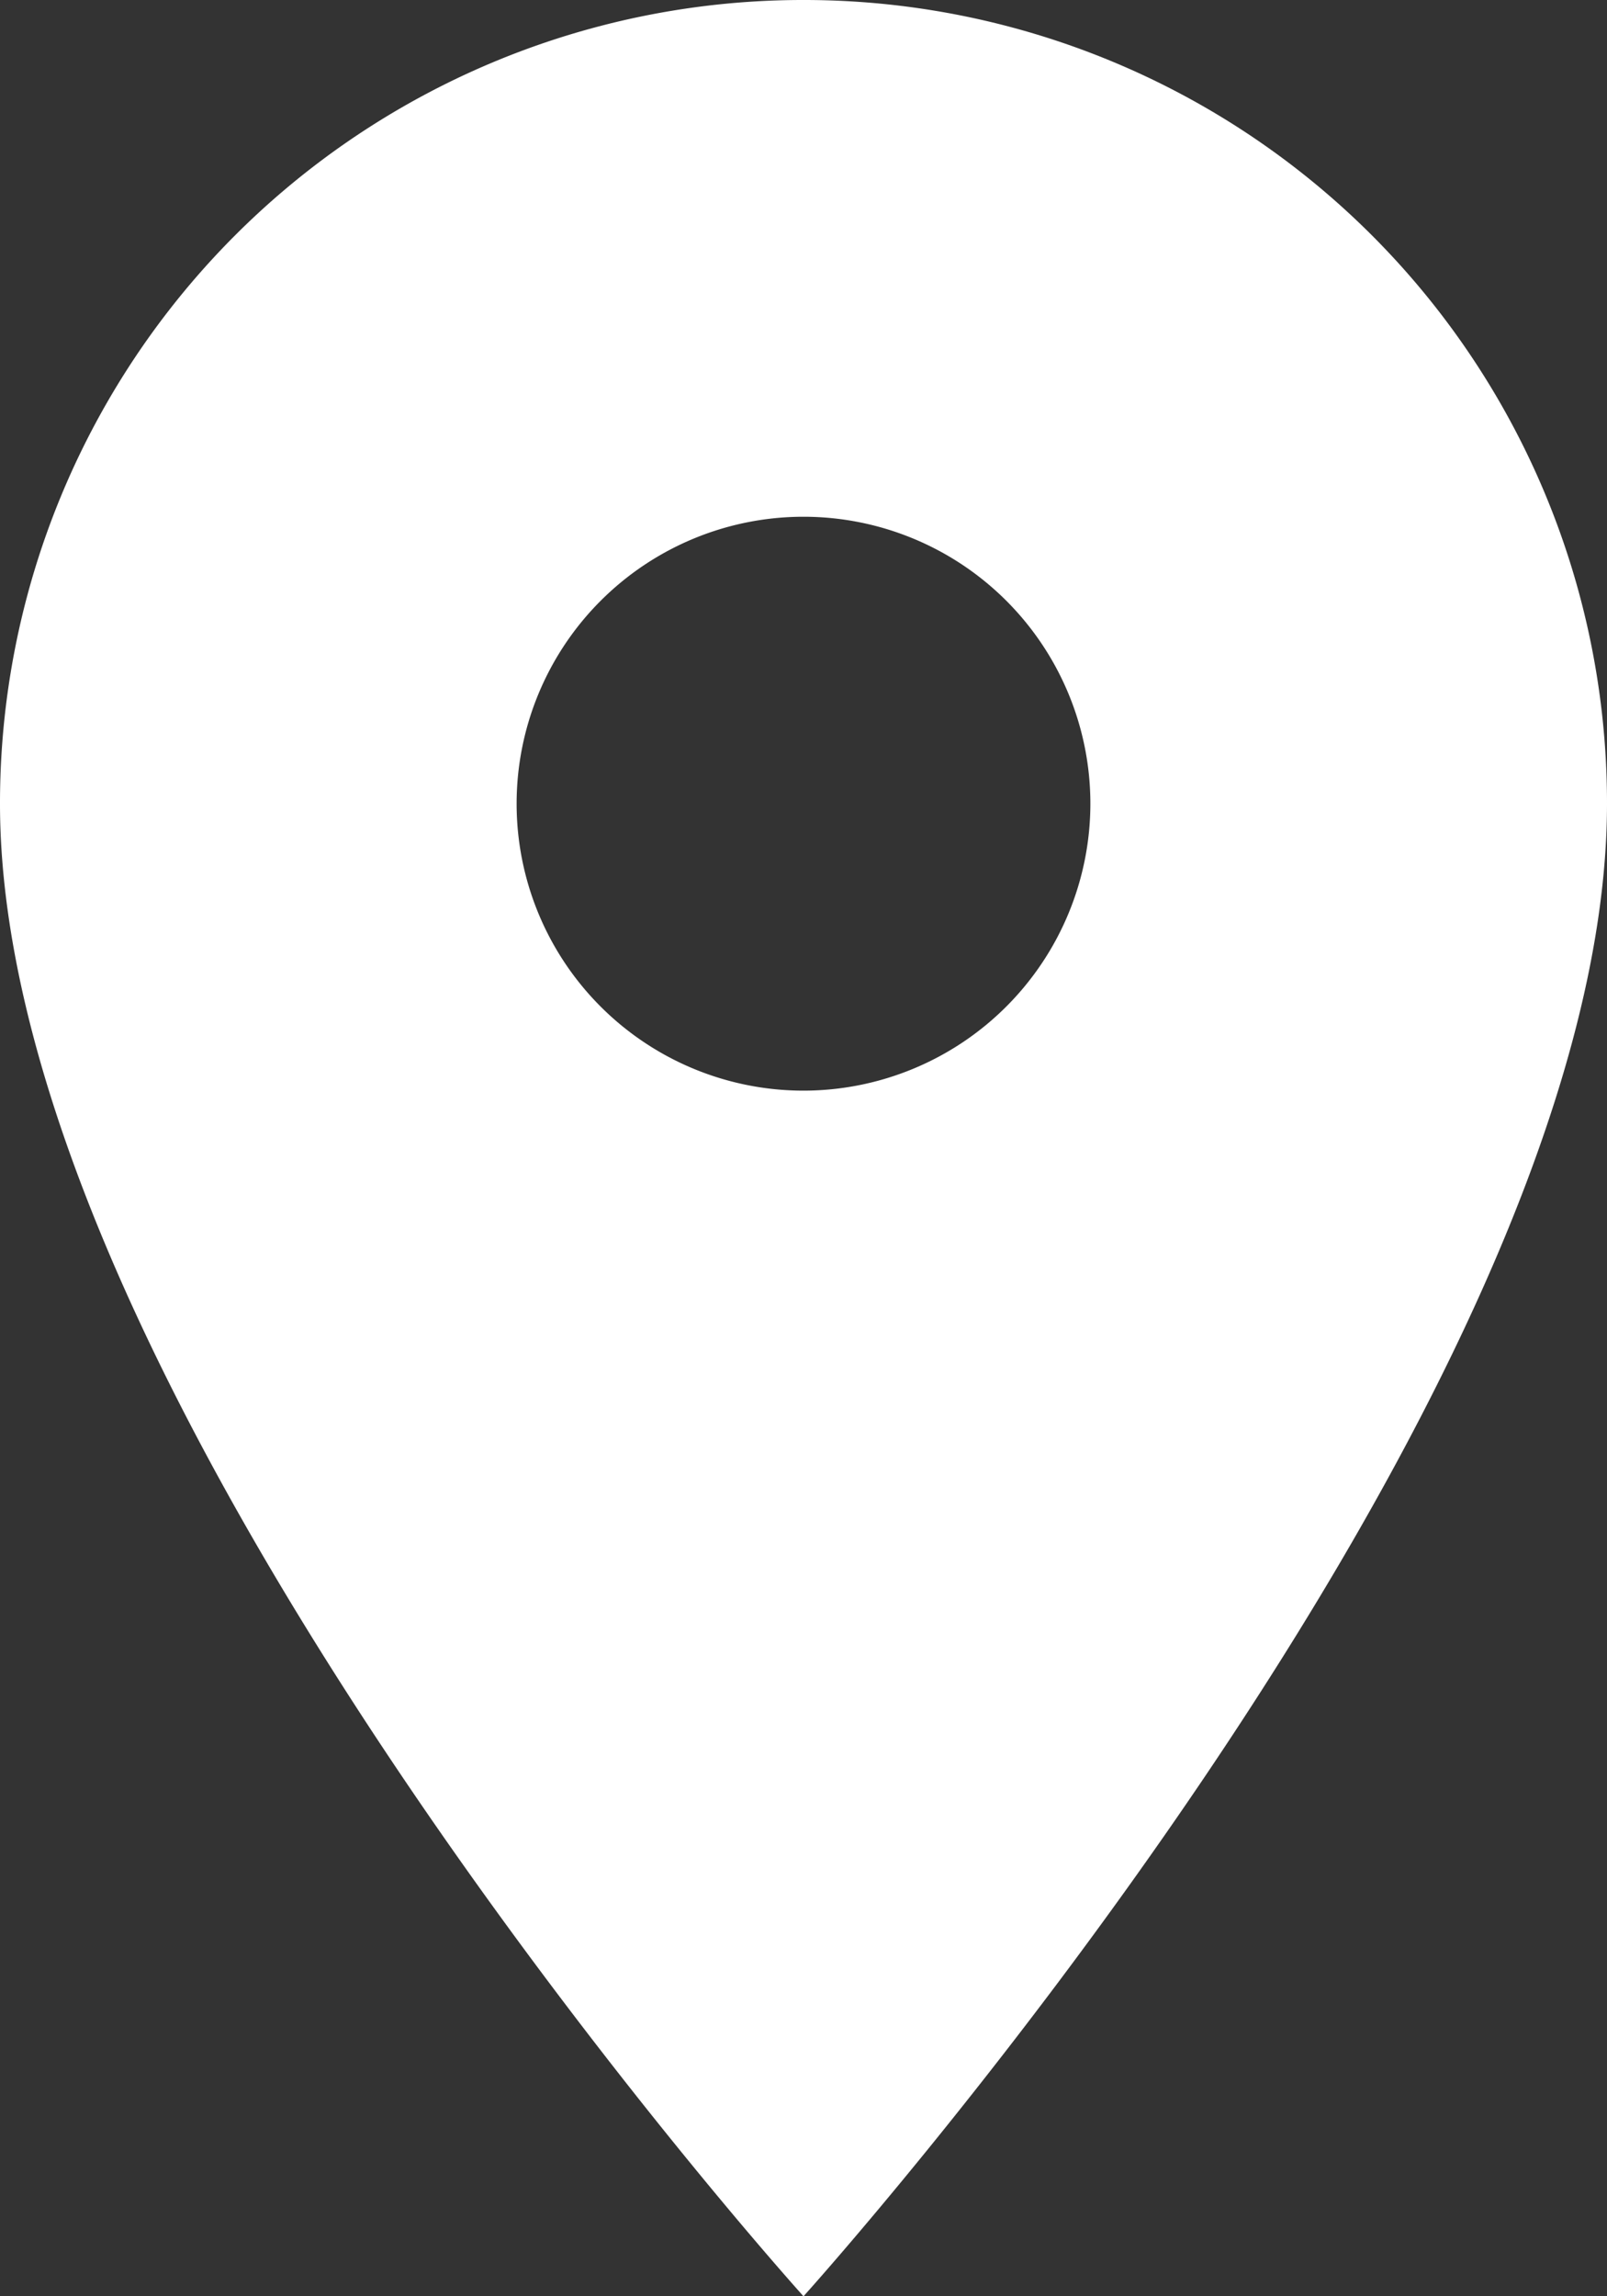 <svg xmlns="http://www.w3.org/2000/svg" width="9.254" height="13.22" viewBox="0 0 9.254 13.22">
  <rect x="0" y="0" width="9.254" height="13.22" fill="#333333" stroke="none"/>
  <g id="Group_373" data-name="Group 373" transform="translate(-1404.5 -7926)">
    <g id="Group_371" data-name="Group 371">
      <g id="location" transform="translate(-81.5 411)">
        <g id="Group_372" data-name="Group 372">
          <path id="Icon_material-location-on" data-name="Icon material-location-on" d="M12.127,3A4.624,4.624,0,0,0,7.5,7.627c0,3.47,4.627,8.593,4.627,8.593s4.627-5.123,4.627-8.593A4.624,4.624,0,0,0,12.127,3Zm0,6.279a1.652,1.652,0,1,1,1.652-1.652A1.653,1.653,0,0,1,12.127,9.279Z" transform="translate(1478.5 7512)" fill="#fff"/>
        </g>
      </g>
    </g>
  </g>
</svg>
